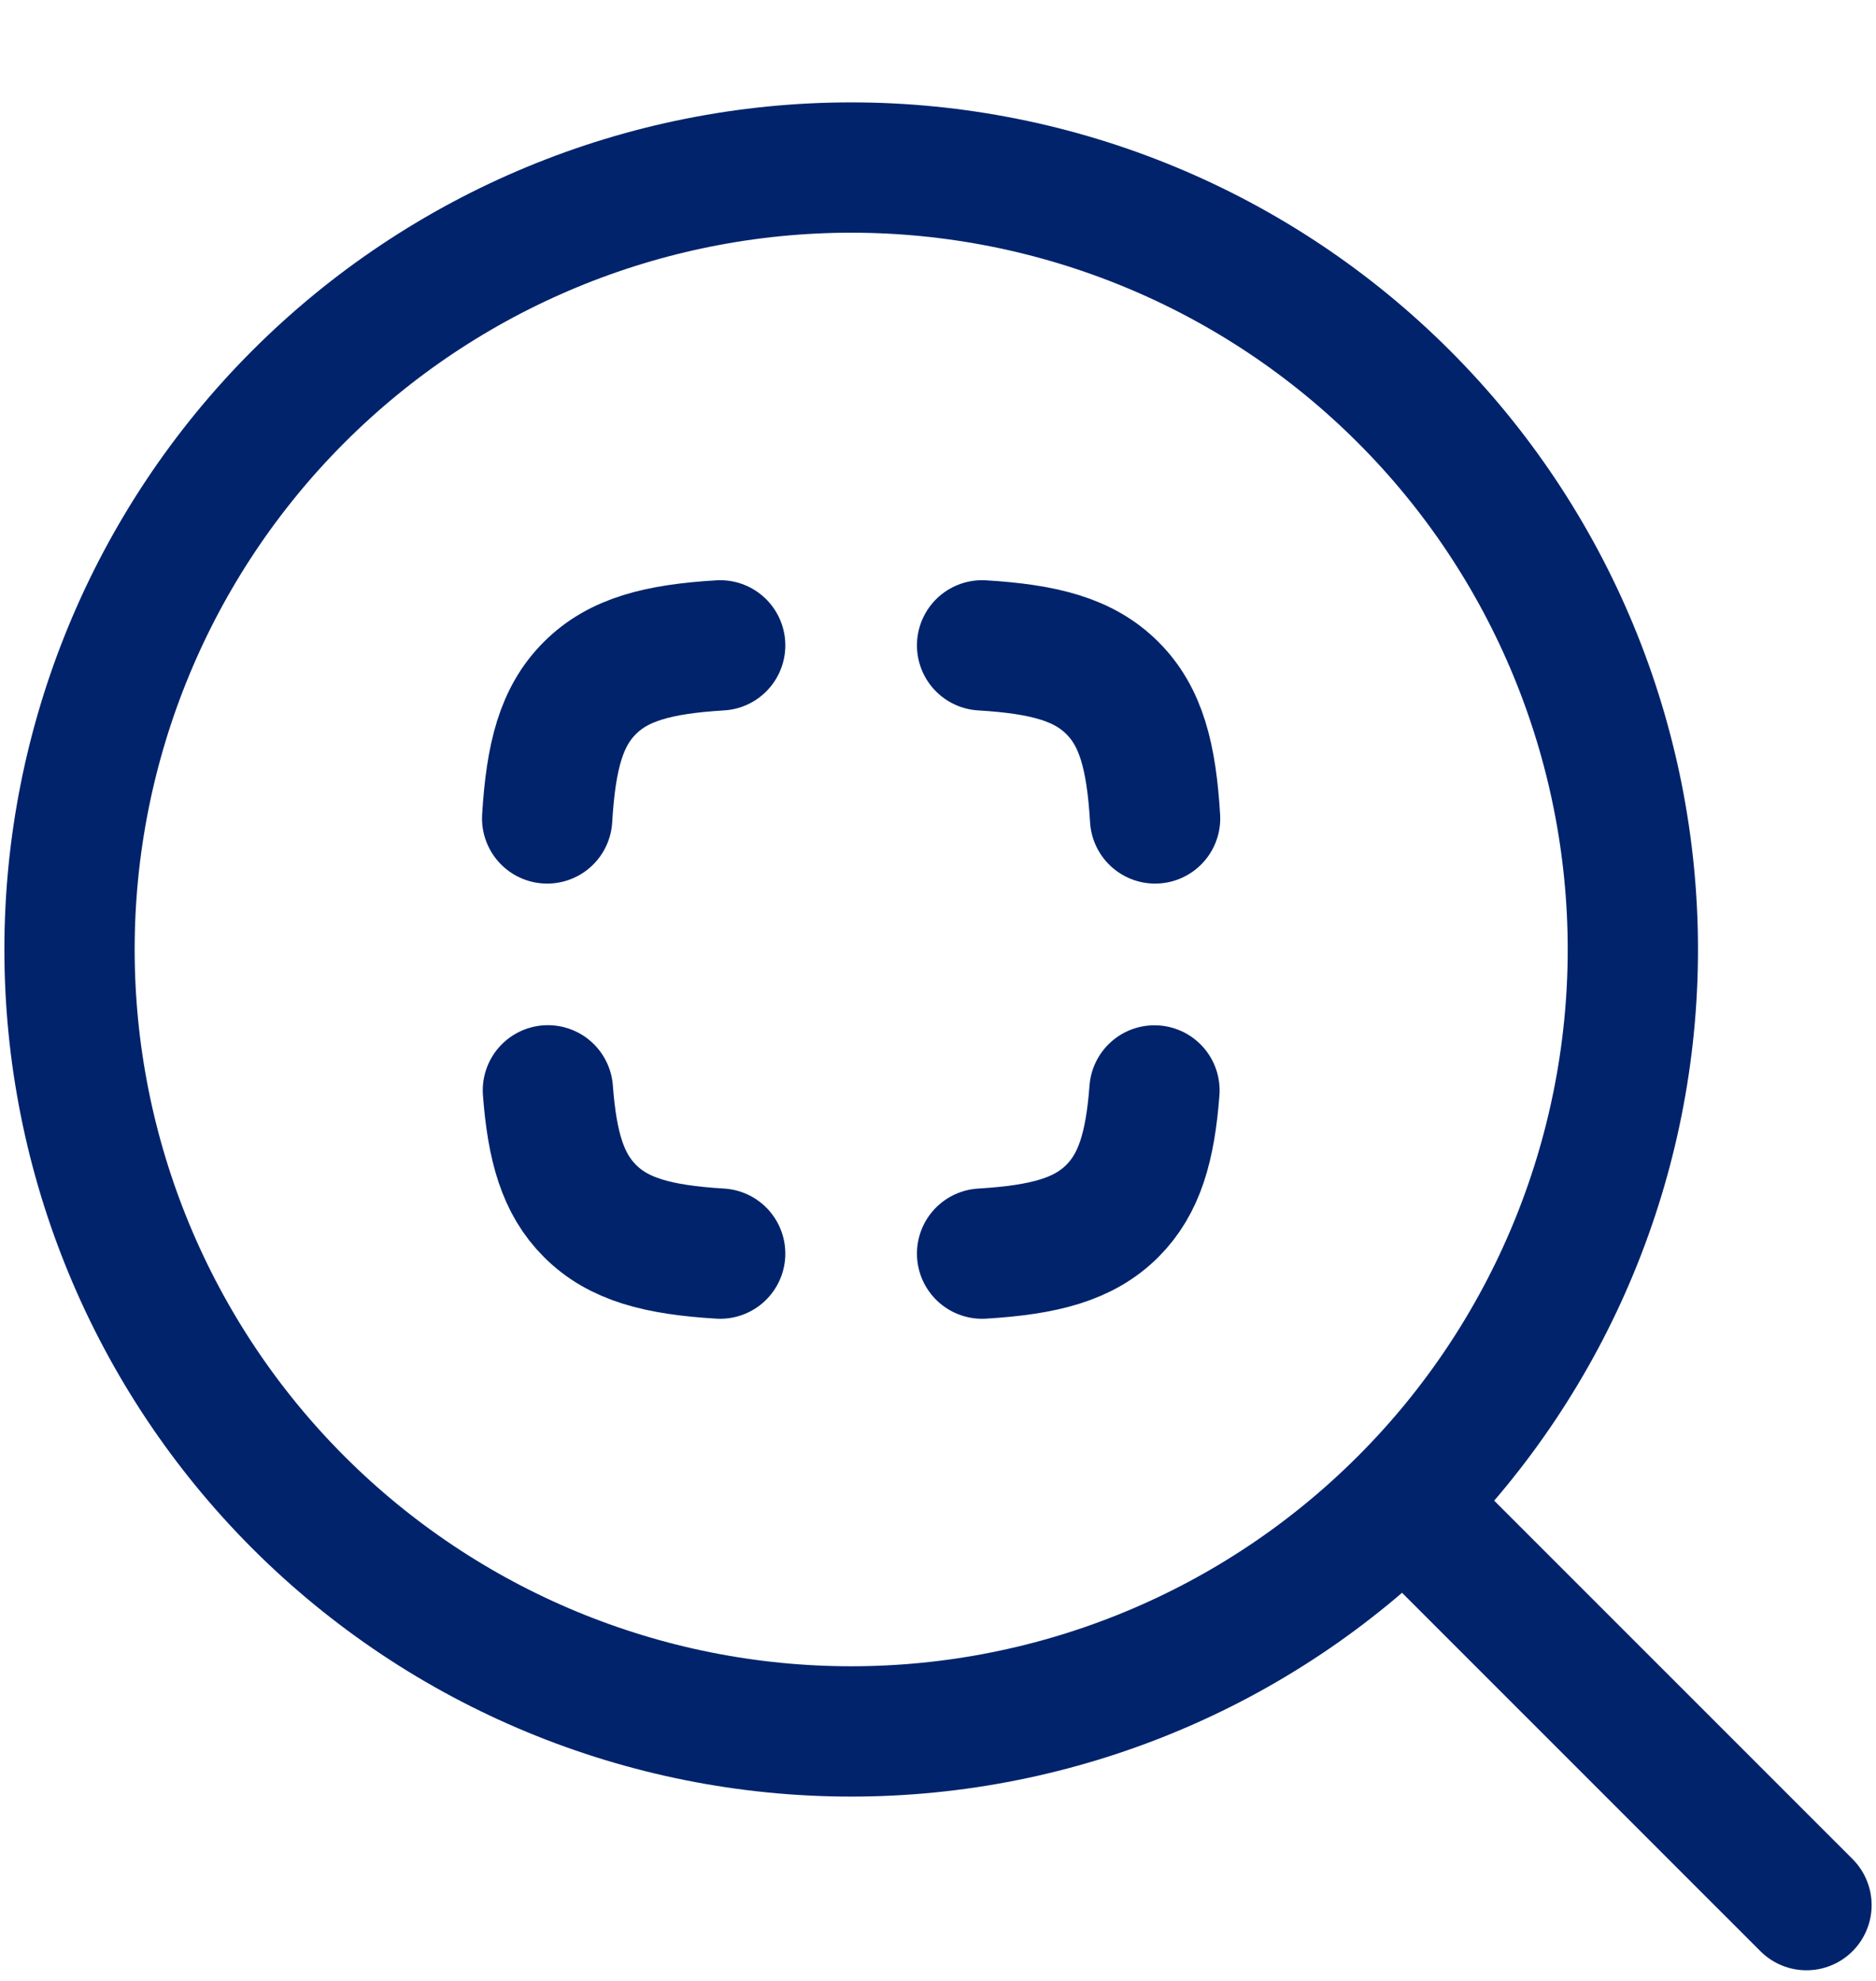 <svg width="18" height="19" viewBox="0 0 18 19" fill="none" xmlns="http://www.w3.org/2000/svg">
<path d="M13.583 14.524L17.333 18.273M15.667 9.107C15.667 7.118 14.877 5.21 13.47 3.804C12.063 2.397 10.156 1.607 8.167 1.607C6.178 1.607 4.27 2.397 2.863 3.804C1.457 5.21 0.667 7.118 0.667 9.107C0.667 11.096 1.457 13.004 2.863 14.41C4.27 15.817 6.178 16.607 8.167 16.607C10.156 16.607 12.063 15.817 13.47 14.41C14.877 13.004 15.667 11.096 15.667 9.107Z" stroke="#00236C" stroke-width="1.25" stroke-linecap="round" stroke-linejoin="round"/>
<path d="M6.91 6.19C6.313 6.226 5.933 6.326 5.66 6.599C5.385 6.873 5.286 7.253 5.25 7.85M9.423 6.19C10.02 6.226 10.4 6.326 10.673 6.599C10.948 6.873 11.047 7.253 11.083 7.85M11.077 10.459C11.036 11.001 10.932 11.355 10.674 11.614C10.4 11.888 10.02 11.988 9.423 12.024M6.91 12.024C6.313 11.988 5.933 11.888 5.66 11.614C5.401 11.355 5.298 11.001 5.257 10.458" stroke="#00236C" stroke-width="1.25" stroke-linecap="round" stroke-linejoin="round"/>
</svg>
